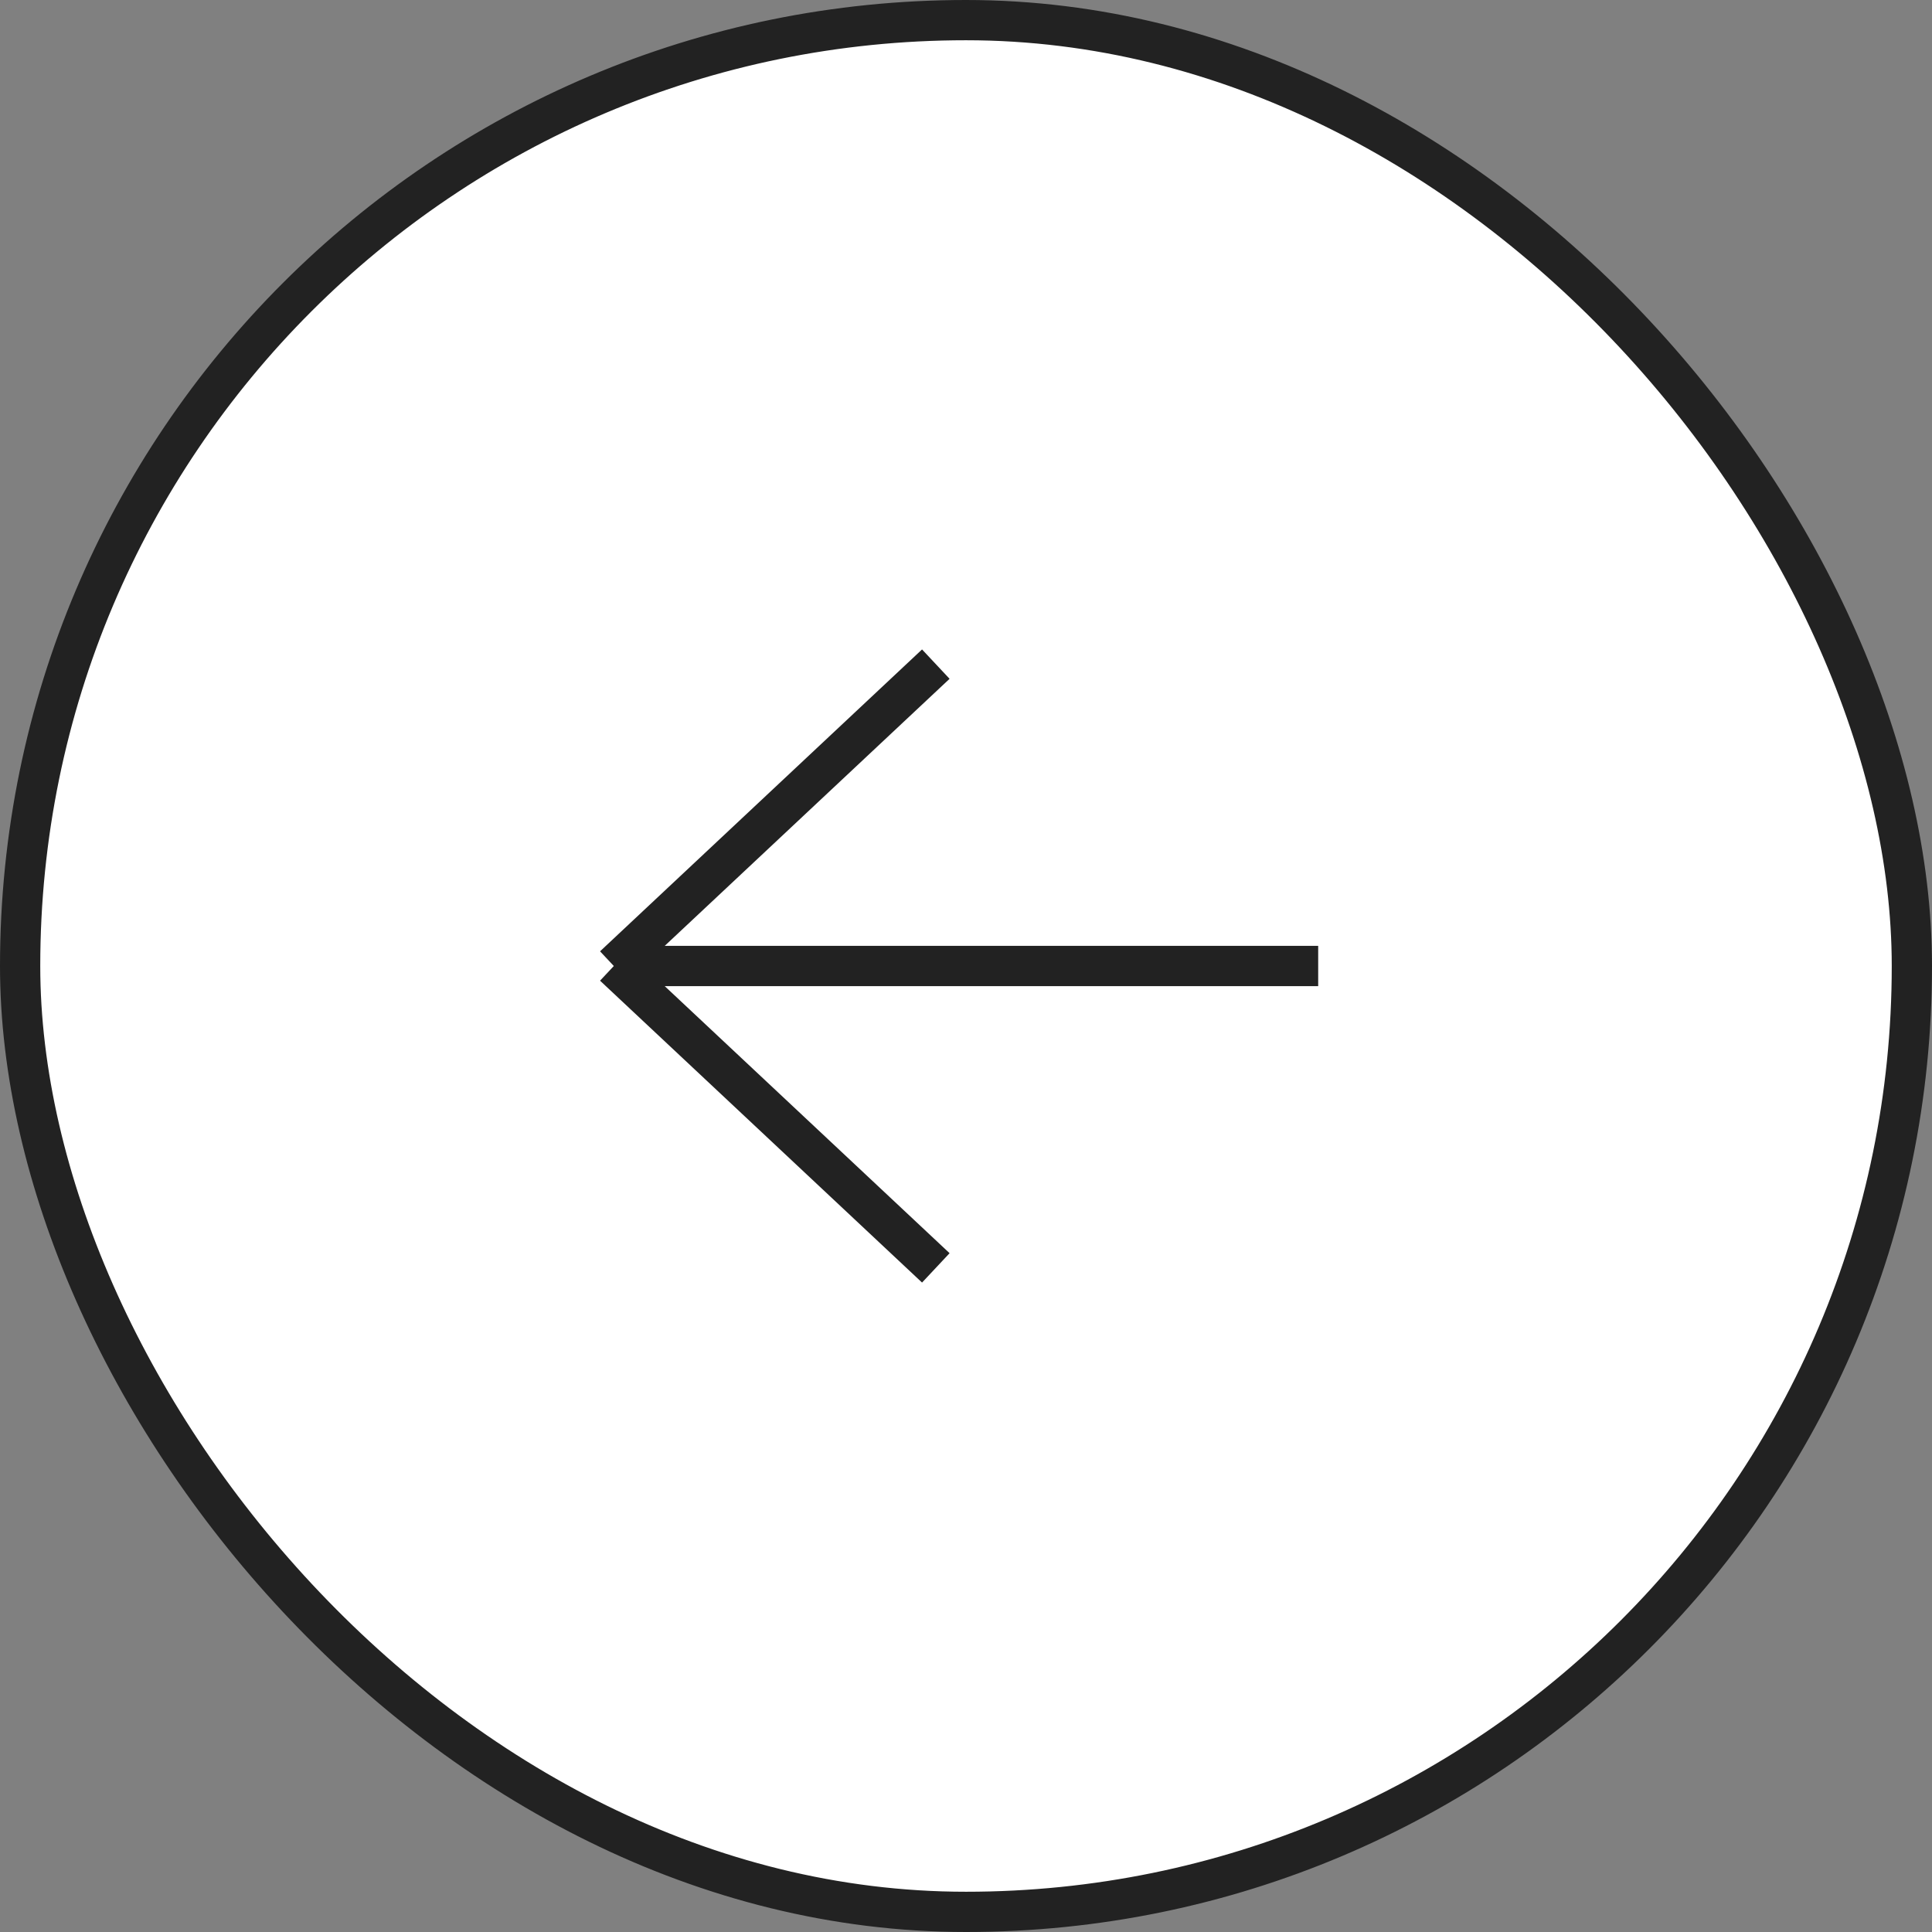 <svg width="48" height="48" viewBox="0 0 48 48" fill="none" xmlns="http://www.w3.org/2000/svg">
<rect x="0" y="0" width="48" height="48" fill="#808080" stroke="none"/>
<rect x="47.5" y="47.5" width="47" height="47" rx="23.5" transform="rotate(-180 47.5 47.5)" fill="white"/>
<rect x="47.5" y="47.5" width="47" height="47" rx="23.5" transform="rotate(-180 47.5 47.5)" stroke="#222222"/>
<path d="M23.25 31.5L15.25 24M15.25 24L23.25 16.5M15.25 24L32.75 24" stroke="#222222"/>
</svg>
